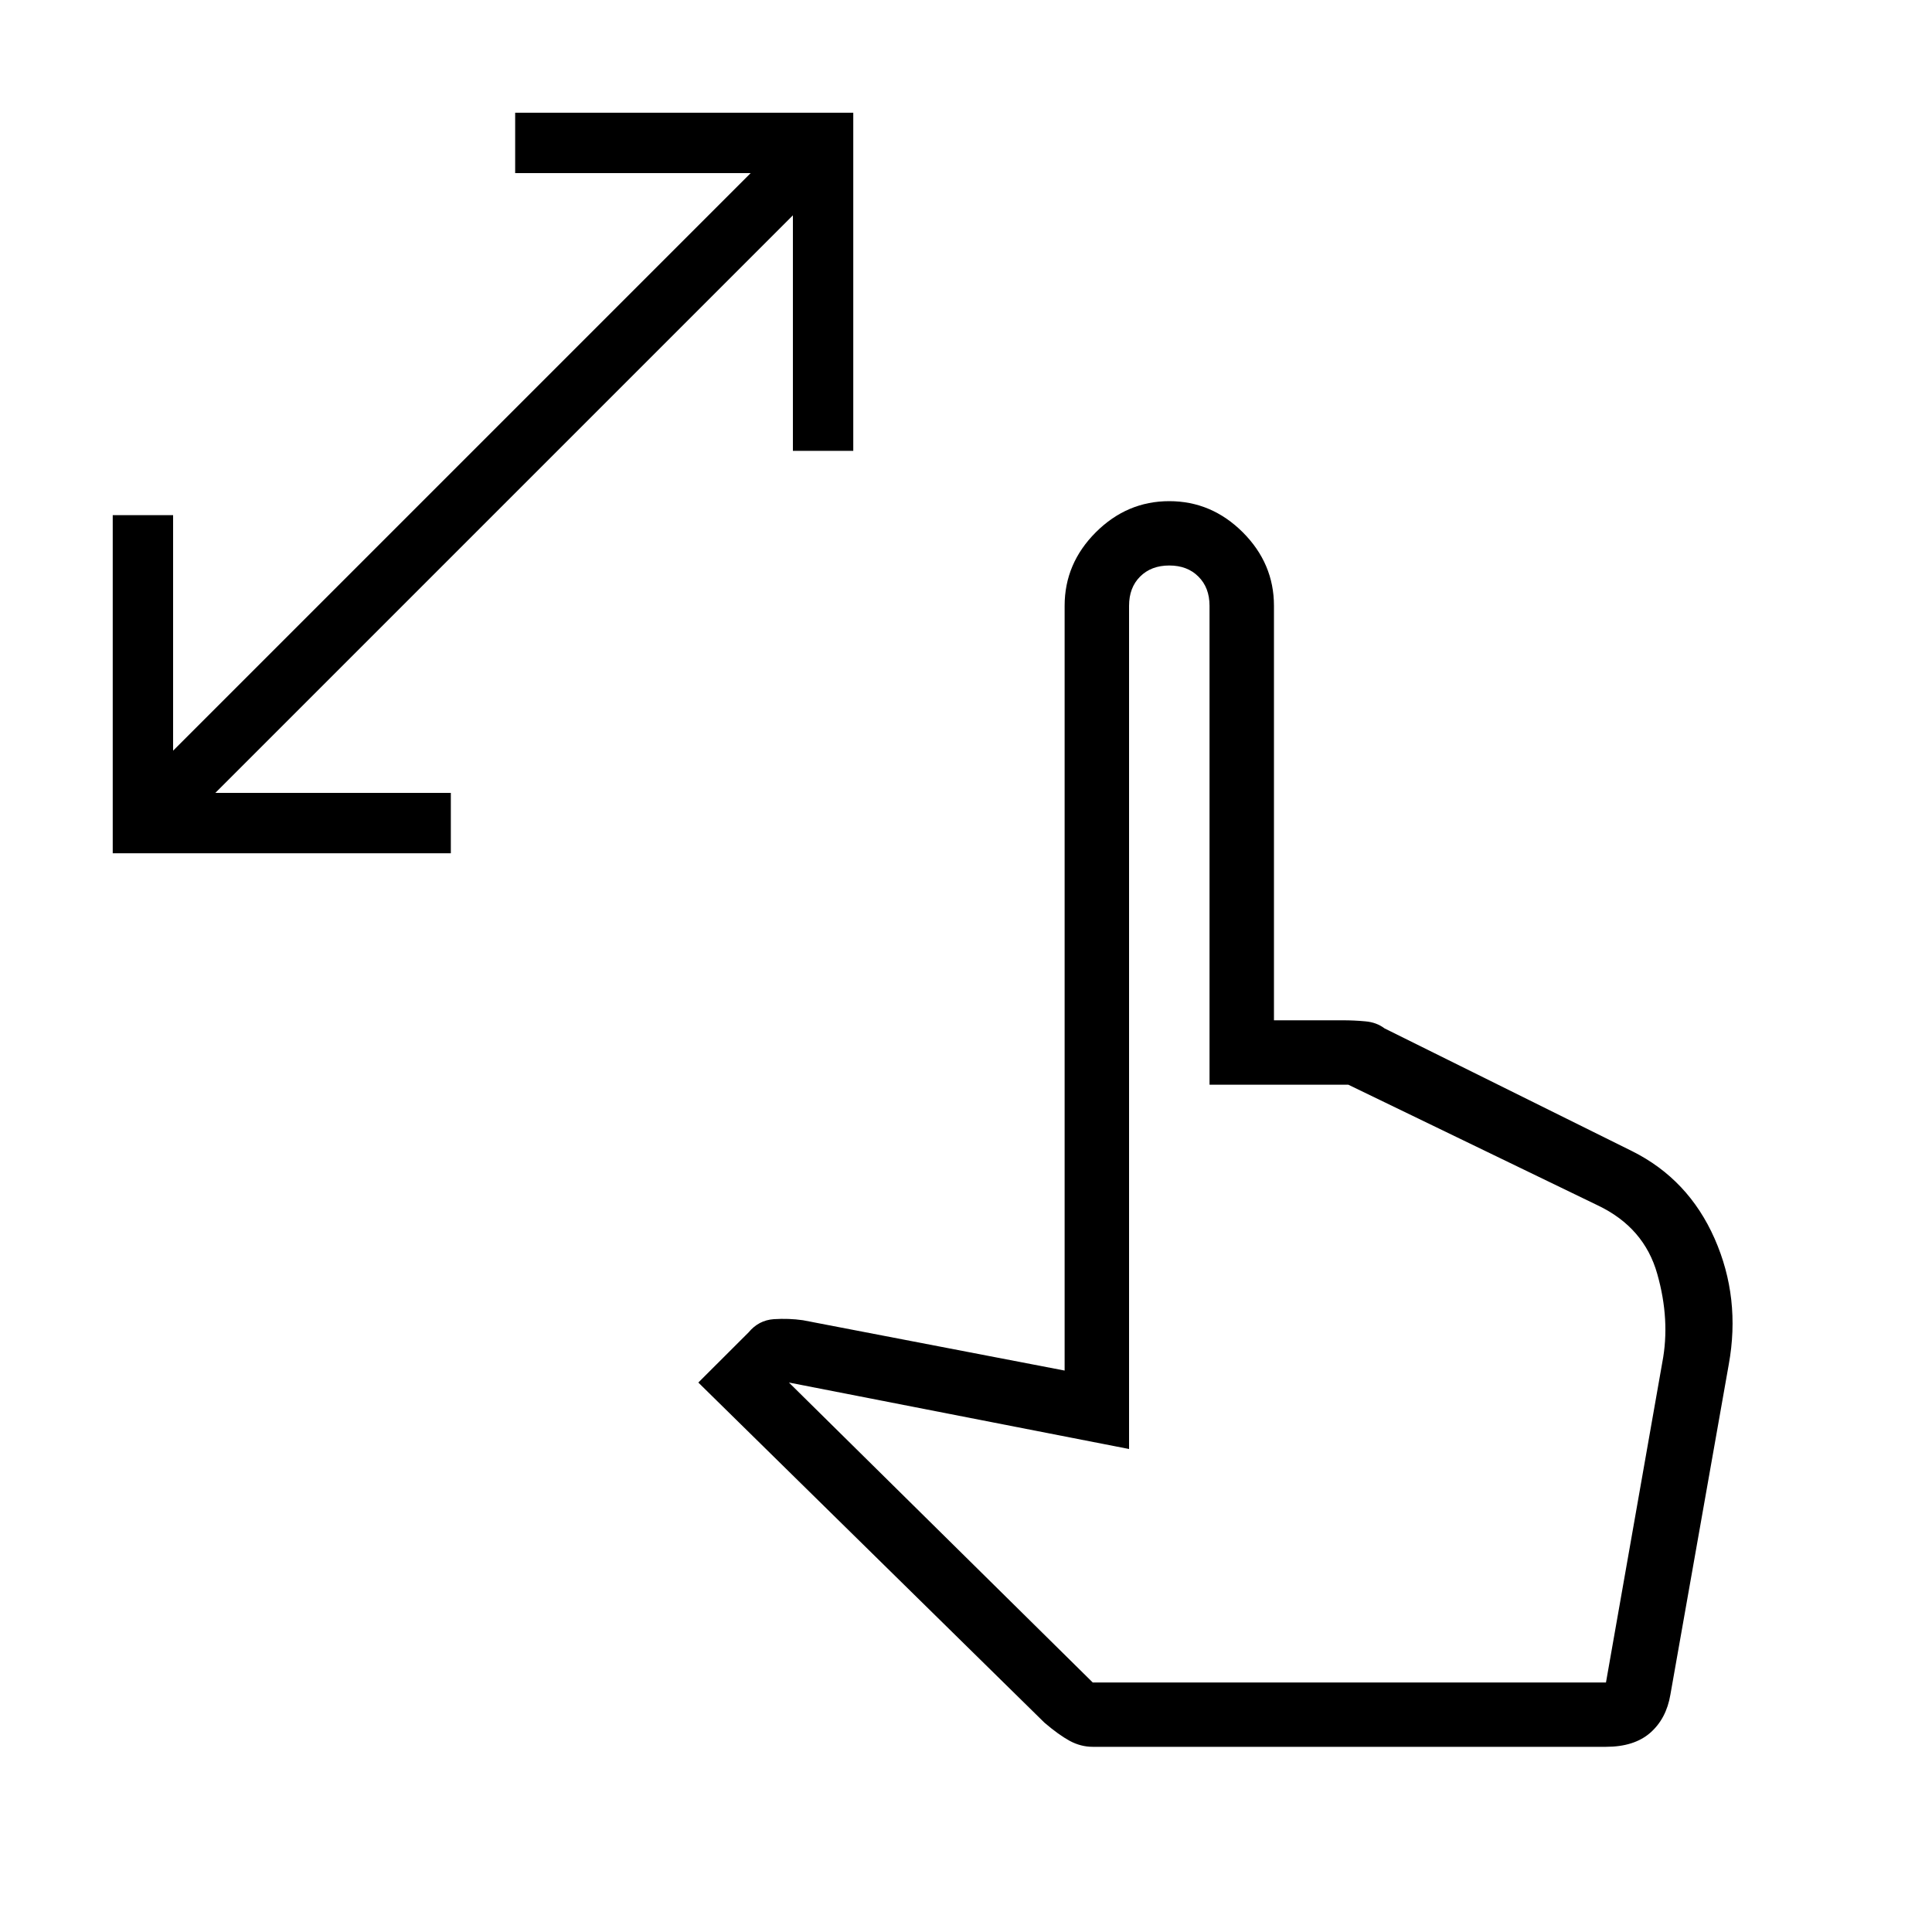 <svg xmlns="http://www.w3.org/2000/svg" height="20" width="20"><path d="M1.167 8.833v-3.5h.625v2.438l5.979-5.979H5.333v-.625h3.5v3.5h-.625V2.229L2.229 8.208h2.438v.625Zm10.145 9.25q-.124 0-.239-.062-.115-.063-.261-.188l-3.583-3.521.521-.52q.104-.125.26-.136.157-.01.302.011l2.709.521V6.271q0-.438.323-.761.323-.322.76-.322.438 0 .761.322.323.323.323.761v4.291h.708q.125 0 .239.011.115.01.198.073l2.563 1.271q.583.291.854.906t.146 1.302l-.604 3.417q-.042.25-.209.396-.166.145-.458.145Zm0-.666h5.313l.583-3.313q.084-.437-.052-.916-.135-.48-.614-.709l-2.584-1.25h-1.437V6.271q0-.188-.115-.302-.114-.115-.302-.115-.187 0-.302.115-.114.114-.114.302V15l-3.521-.688Zm0 0h5.23Z"/></svg>
